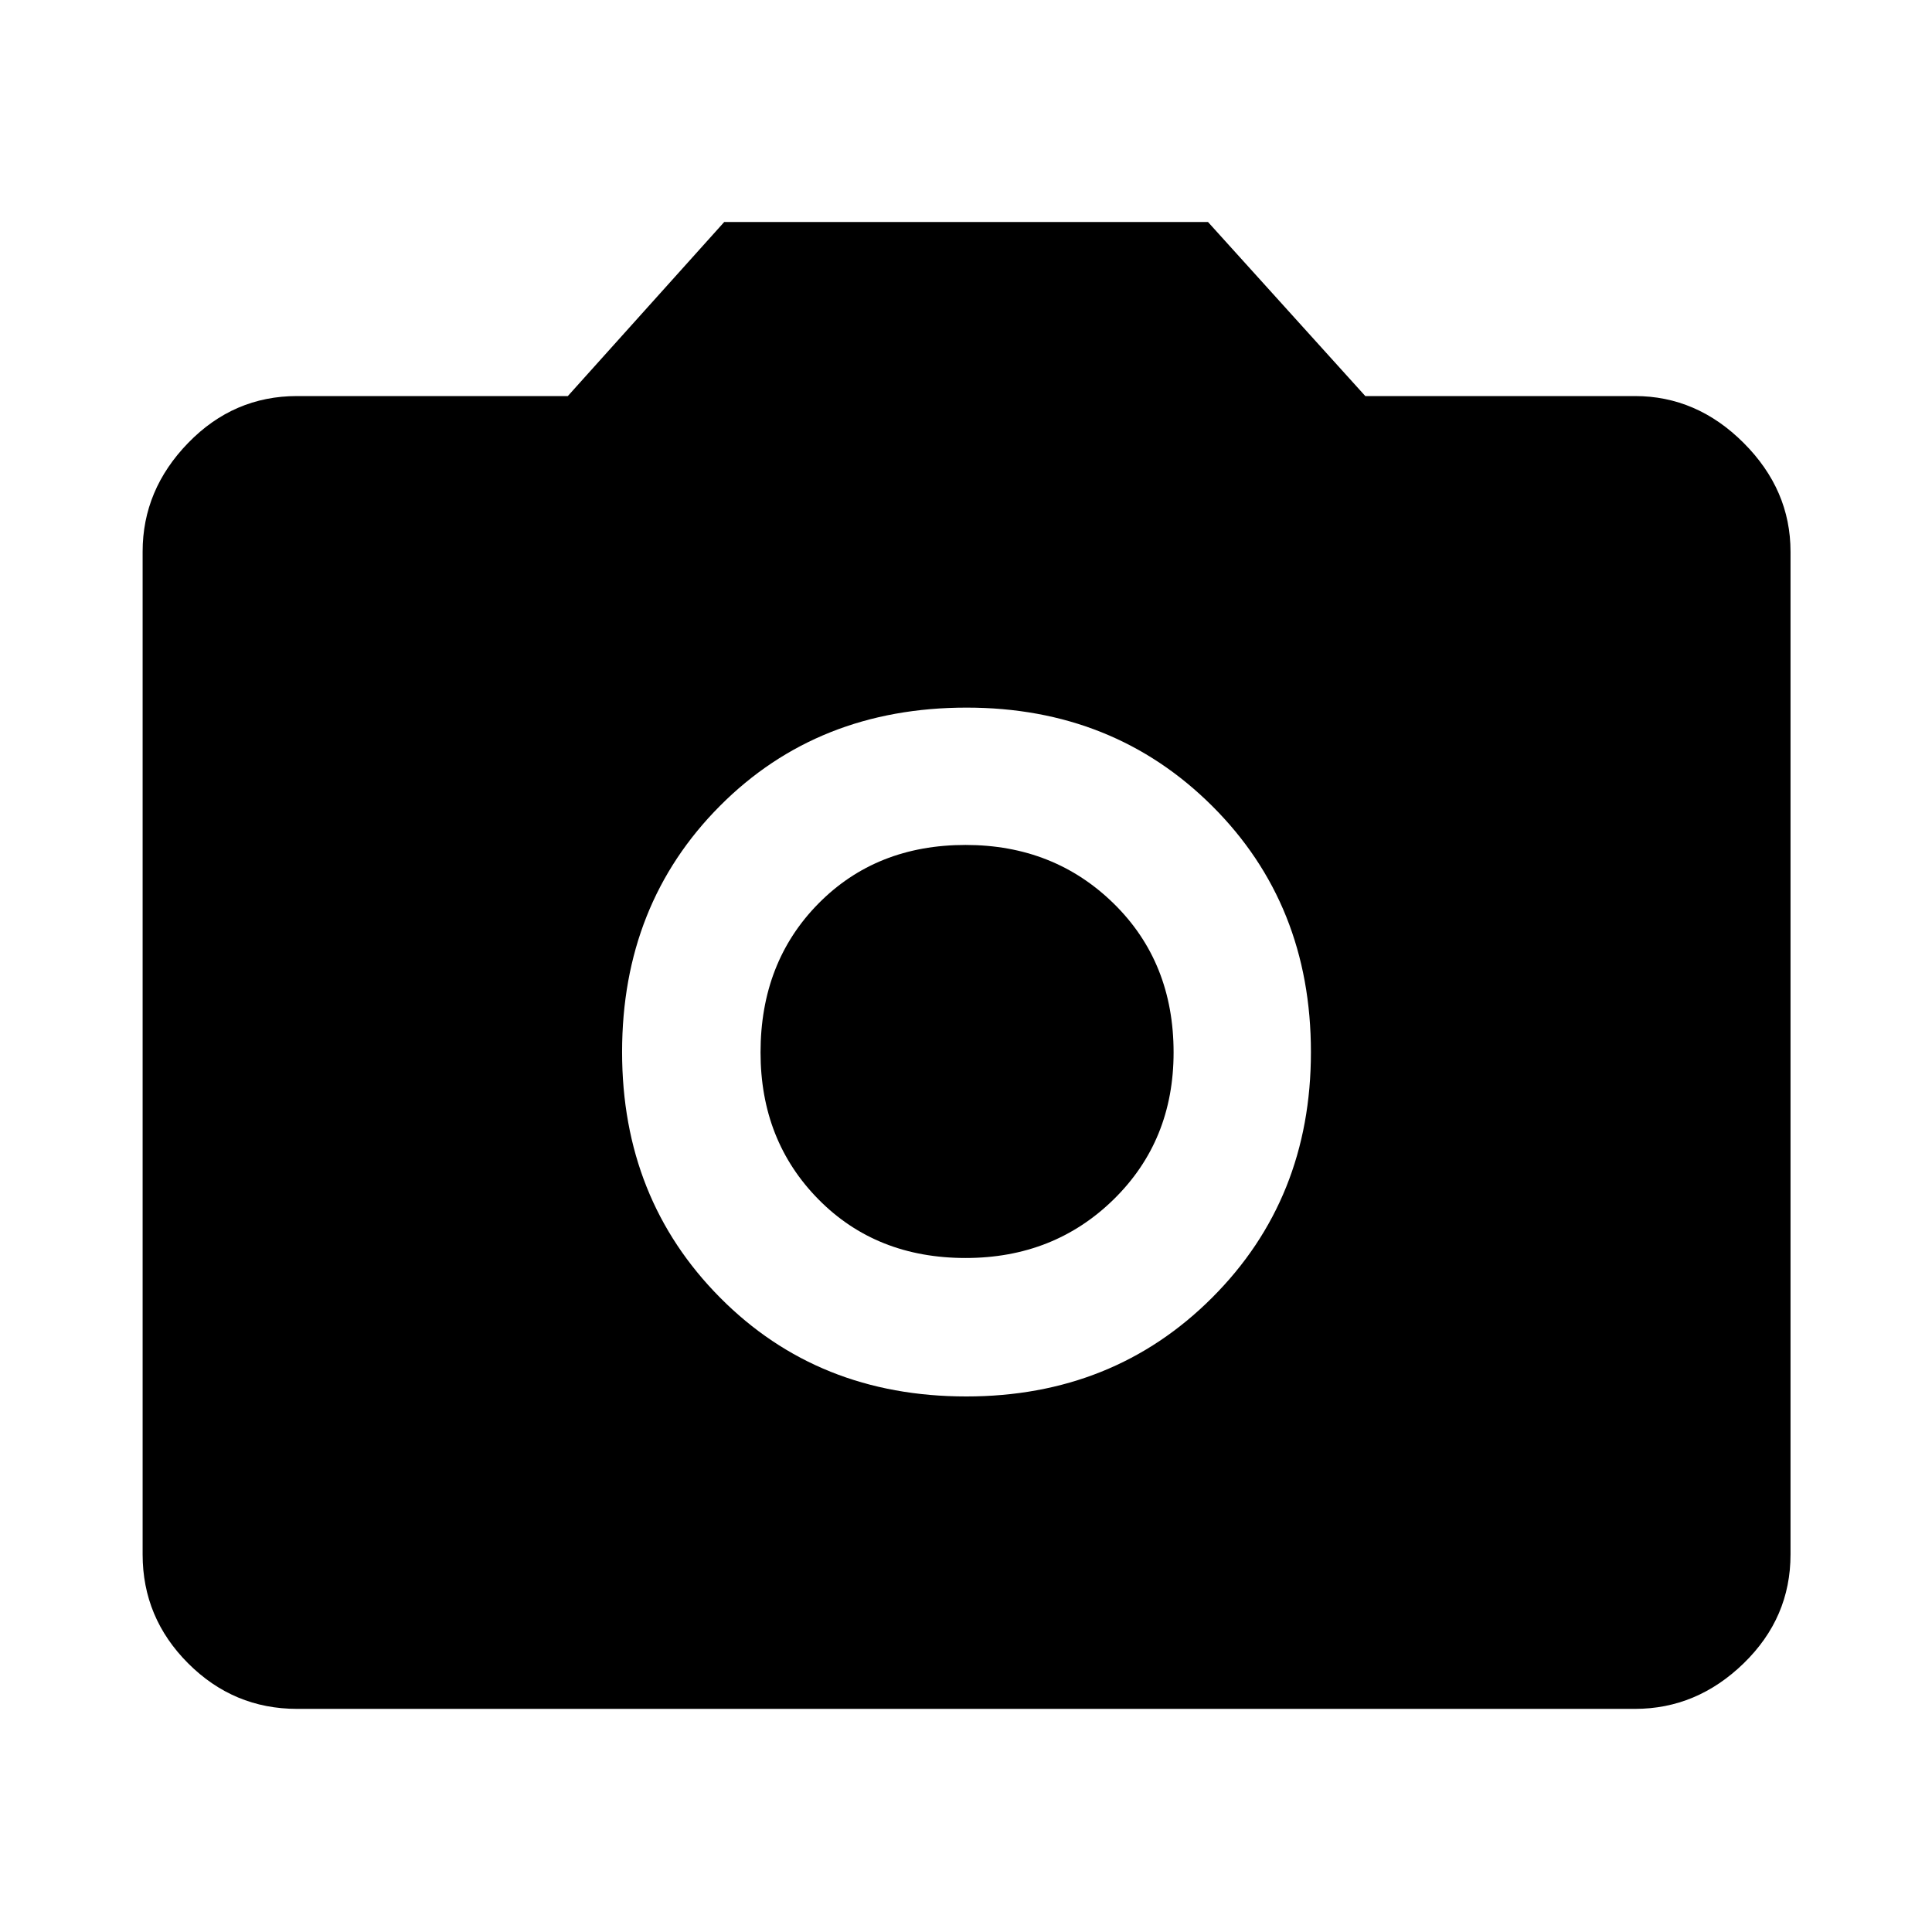 <svg xmlns="http://www.w3.org/2000/svg" height="48" viewBox="0 -960 960 960" width="48"><path d="M480.12-266.11q73.08 0 122.17-49.08 49.1-49.07 49.1-122.03 0-73.41-49.07-122.29-49.07-48.88-122.01-48.88-73.94 0-122.57 48.83-48.63 48.84-48.63 122.31 0 72.95 48.7 122.04 48.7 49.1 122.31 49.1Zm-.32-68.8q-44.41 0-73.15-29.17-28.74-29.17-28.74-72.97 0-44.8 28.74-73.95 28.74-29.15 73.15-29.15 43.9 0 73.63 29.15 29.72 29.15 29.72 73.95 0 43.8-29.72 72.97-29.73 29.17-73.63 29.17ZM147.59-110.87q-31.48 0-54.1-22.62t-22.62-54.1v-498.32q0-30.71 22.62-54t54.1-23.29h134.56l77.72-86.5h240.37l78.17 86.5h134q30.71 0 54 23.29t23.29 54v498.32q0 31.48-23.29 54.1t-54 22.62H147.59Z"/></svg>